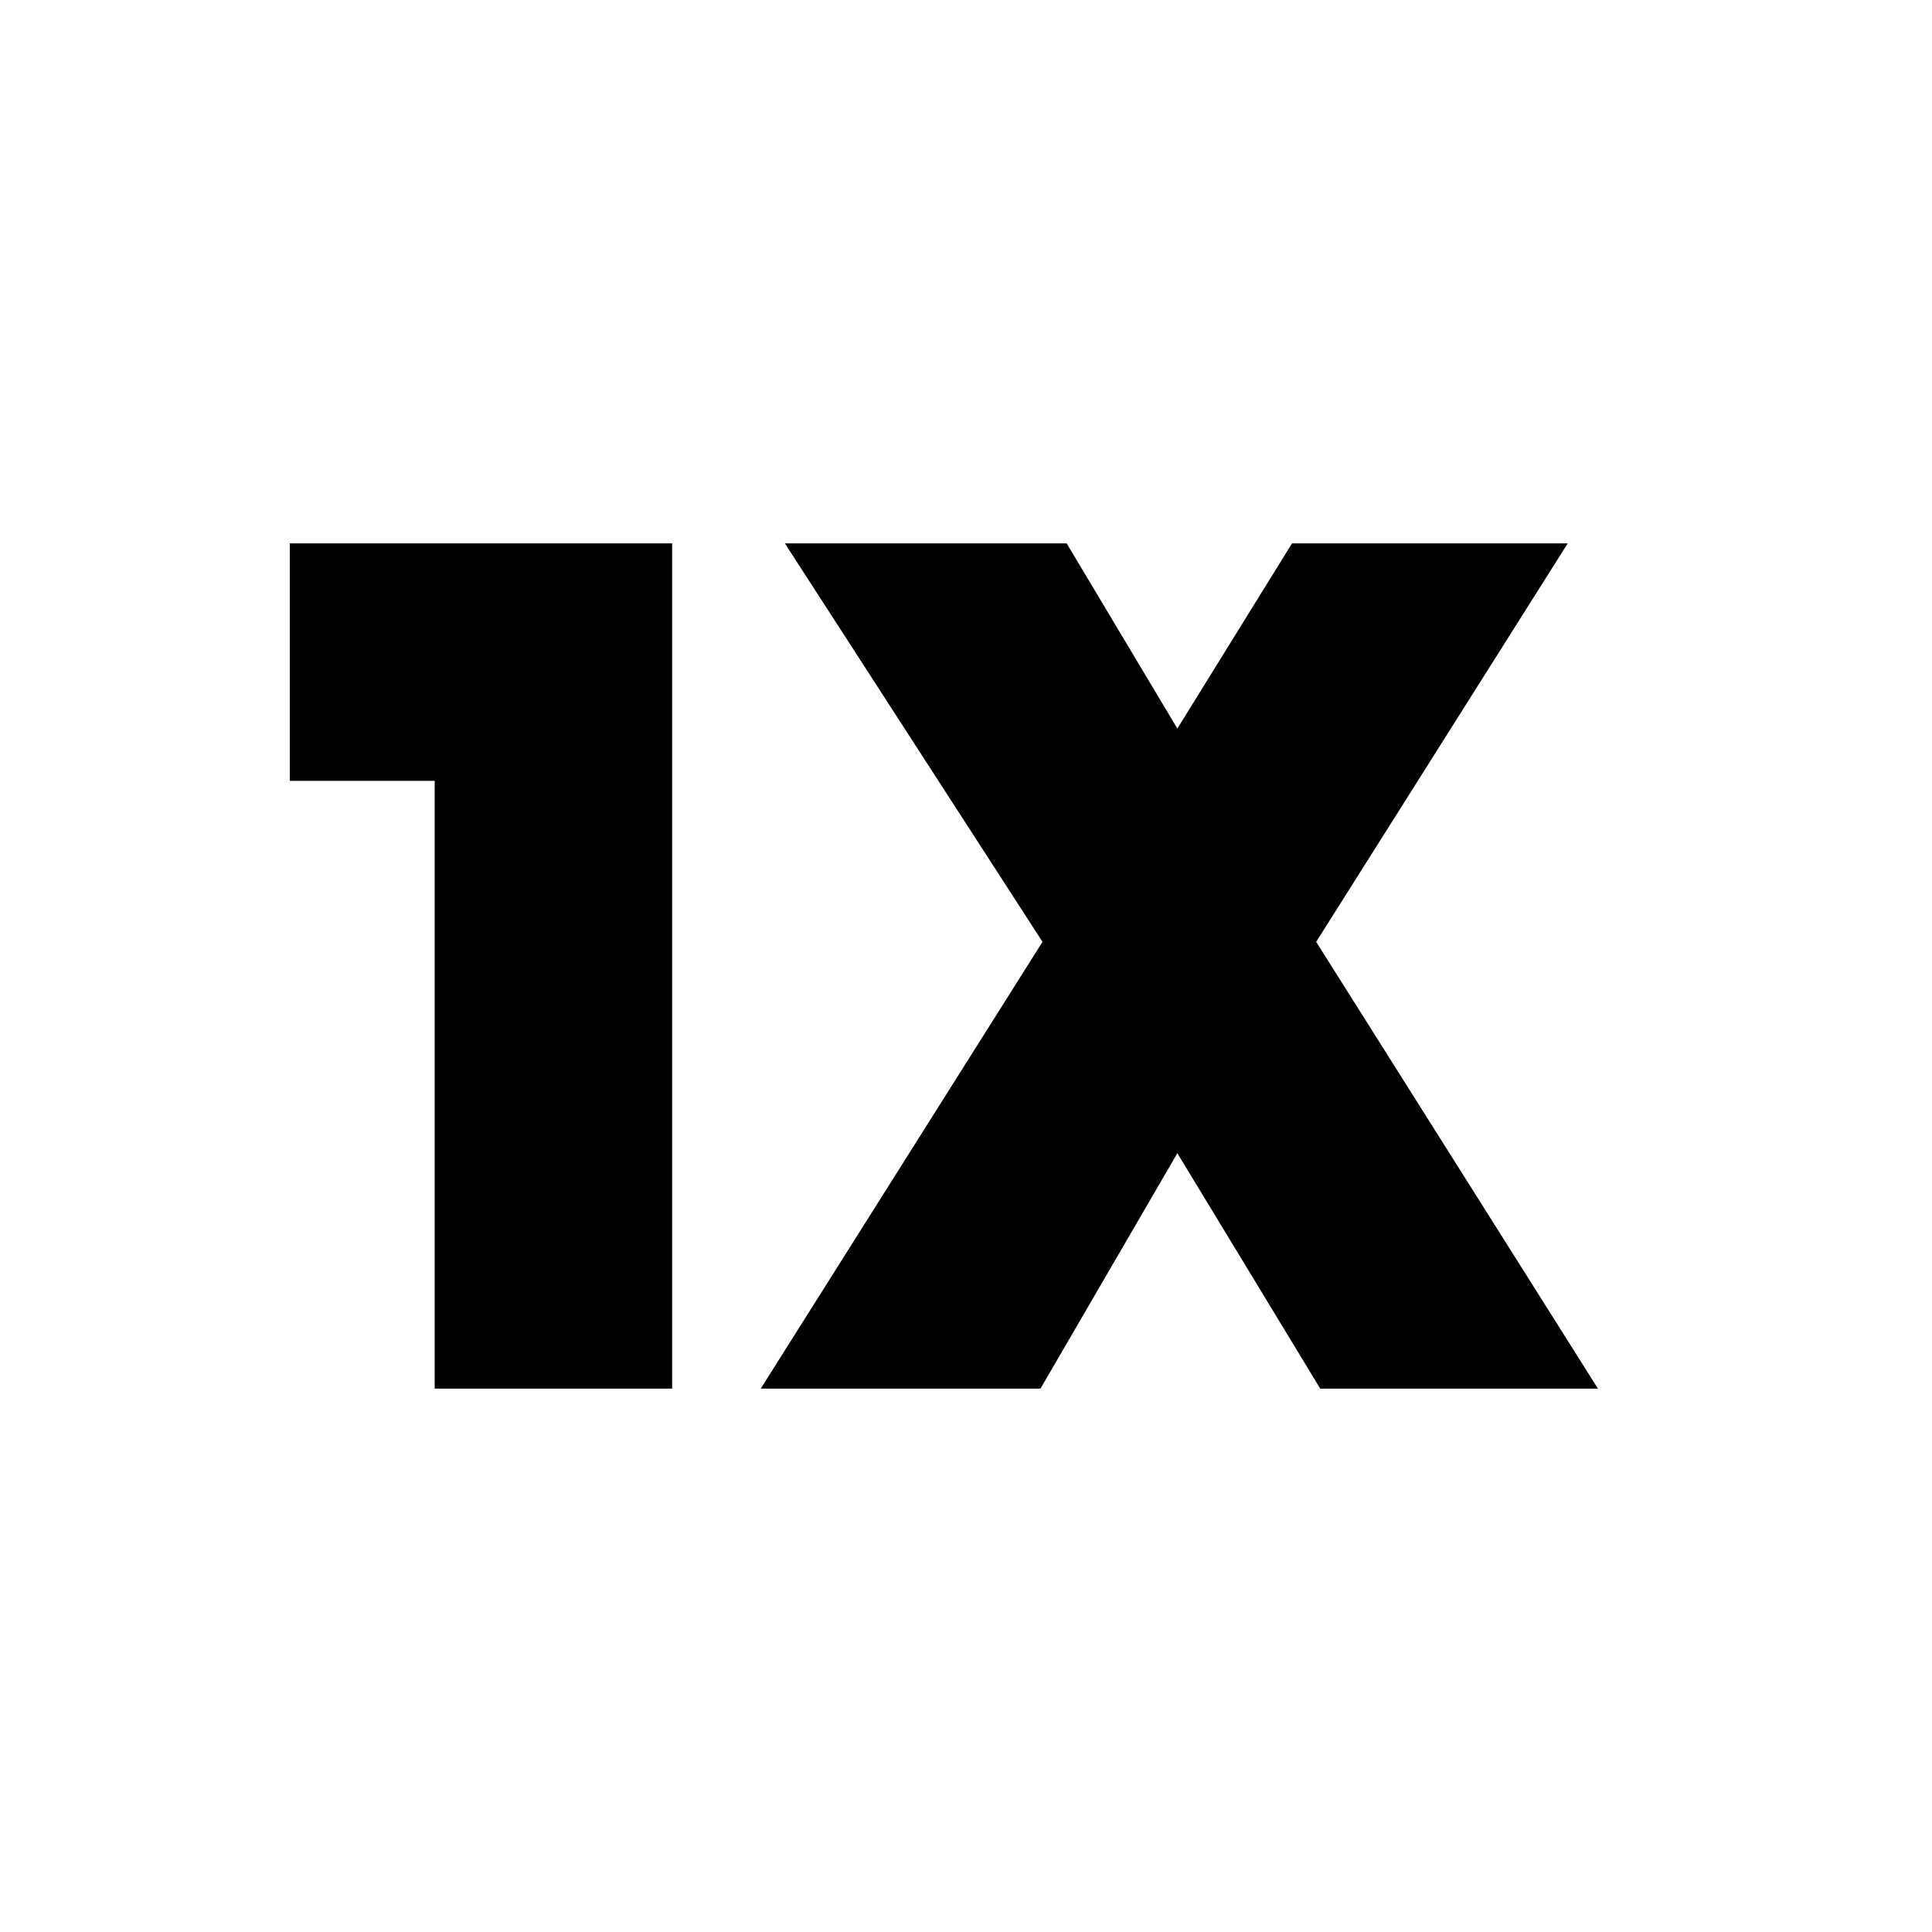 <svg xmlns="http://www.w3.org/2000/svg" height="20" width="20"><path d="M4.5 14.375V8.083H3V5.625h3.958v8.75Zm3.375 0 2.917-4.625-2.667-4.125h2.917l1.146 1.917 1.187-1.917h2.854L13.625 9.75l2.917 4.625h-2.875l-1.479-2.437-1.417 2.437Z"/></svg>